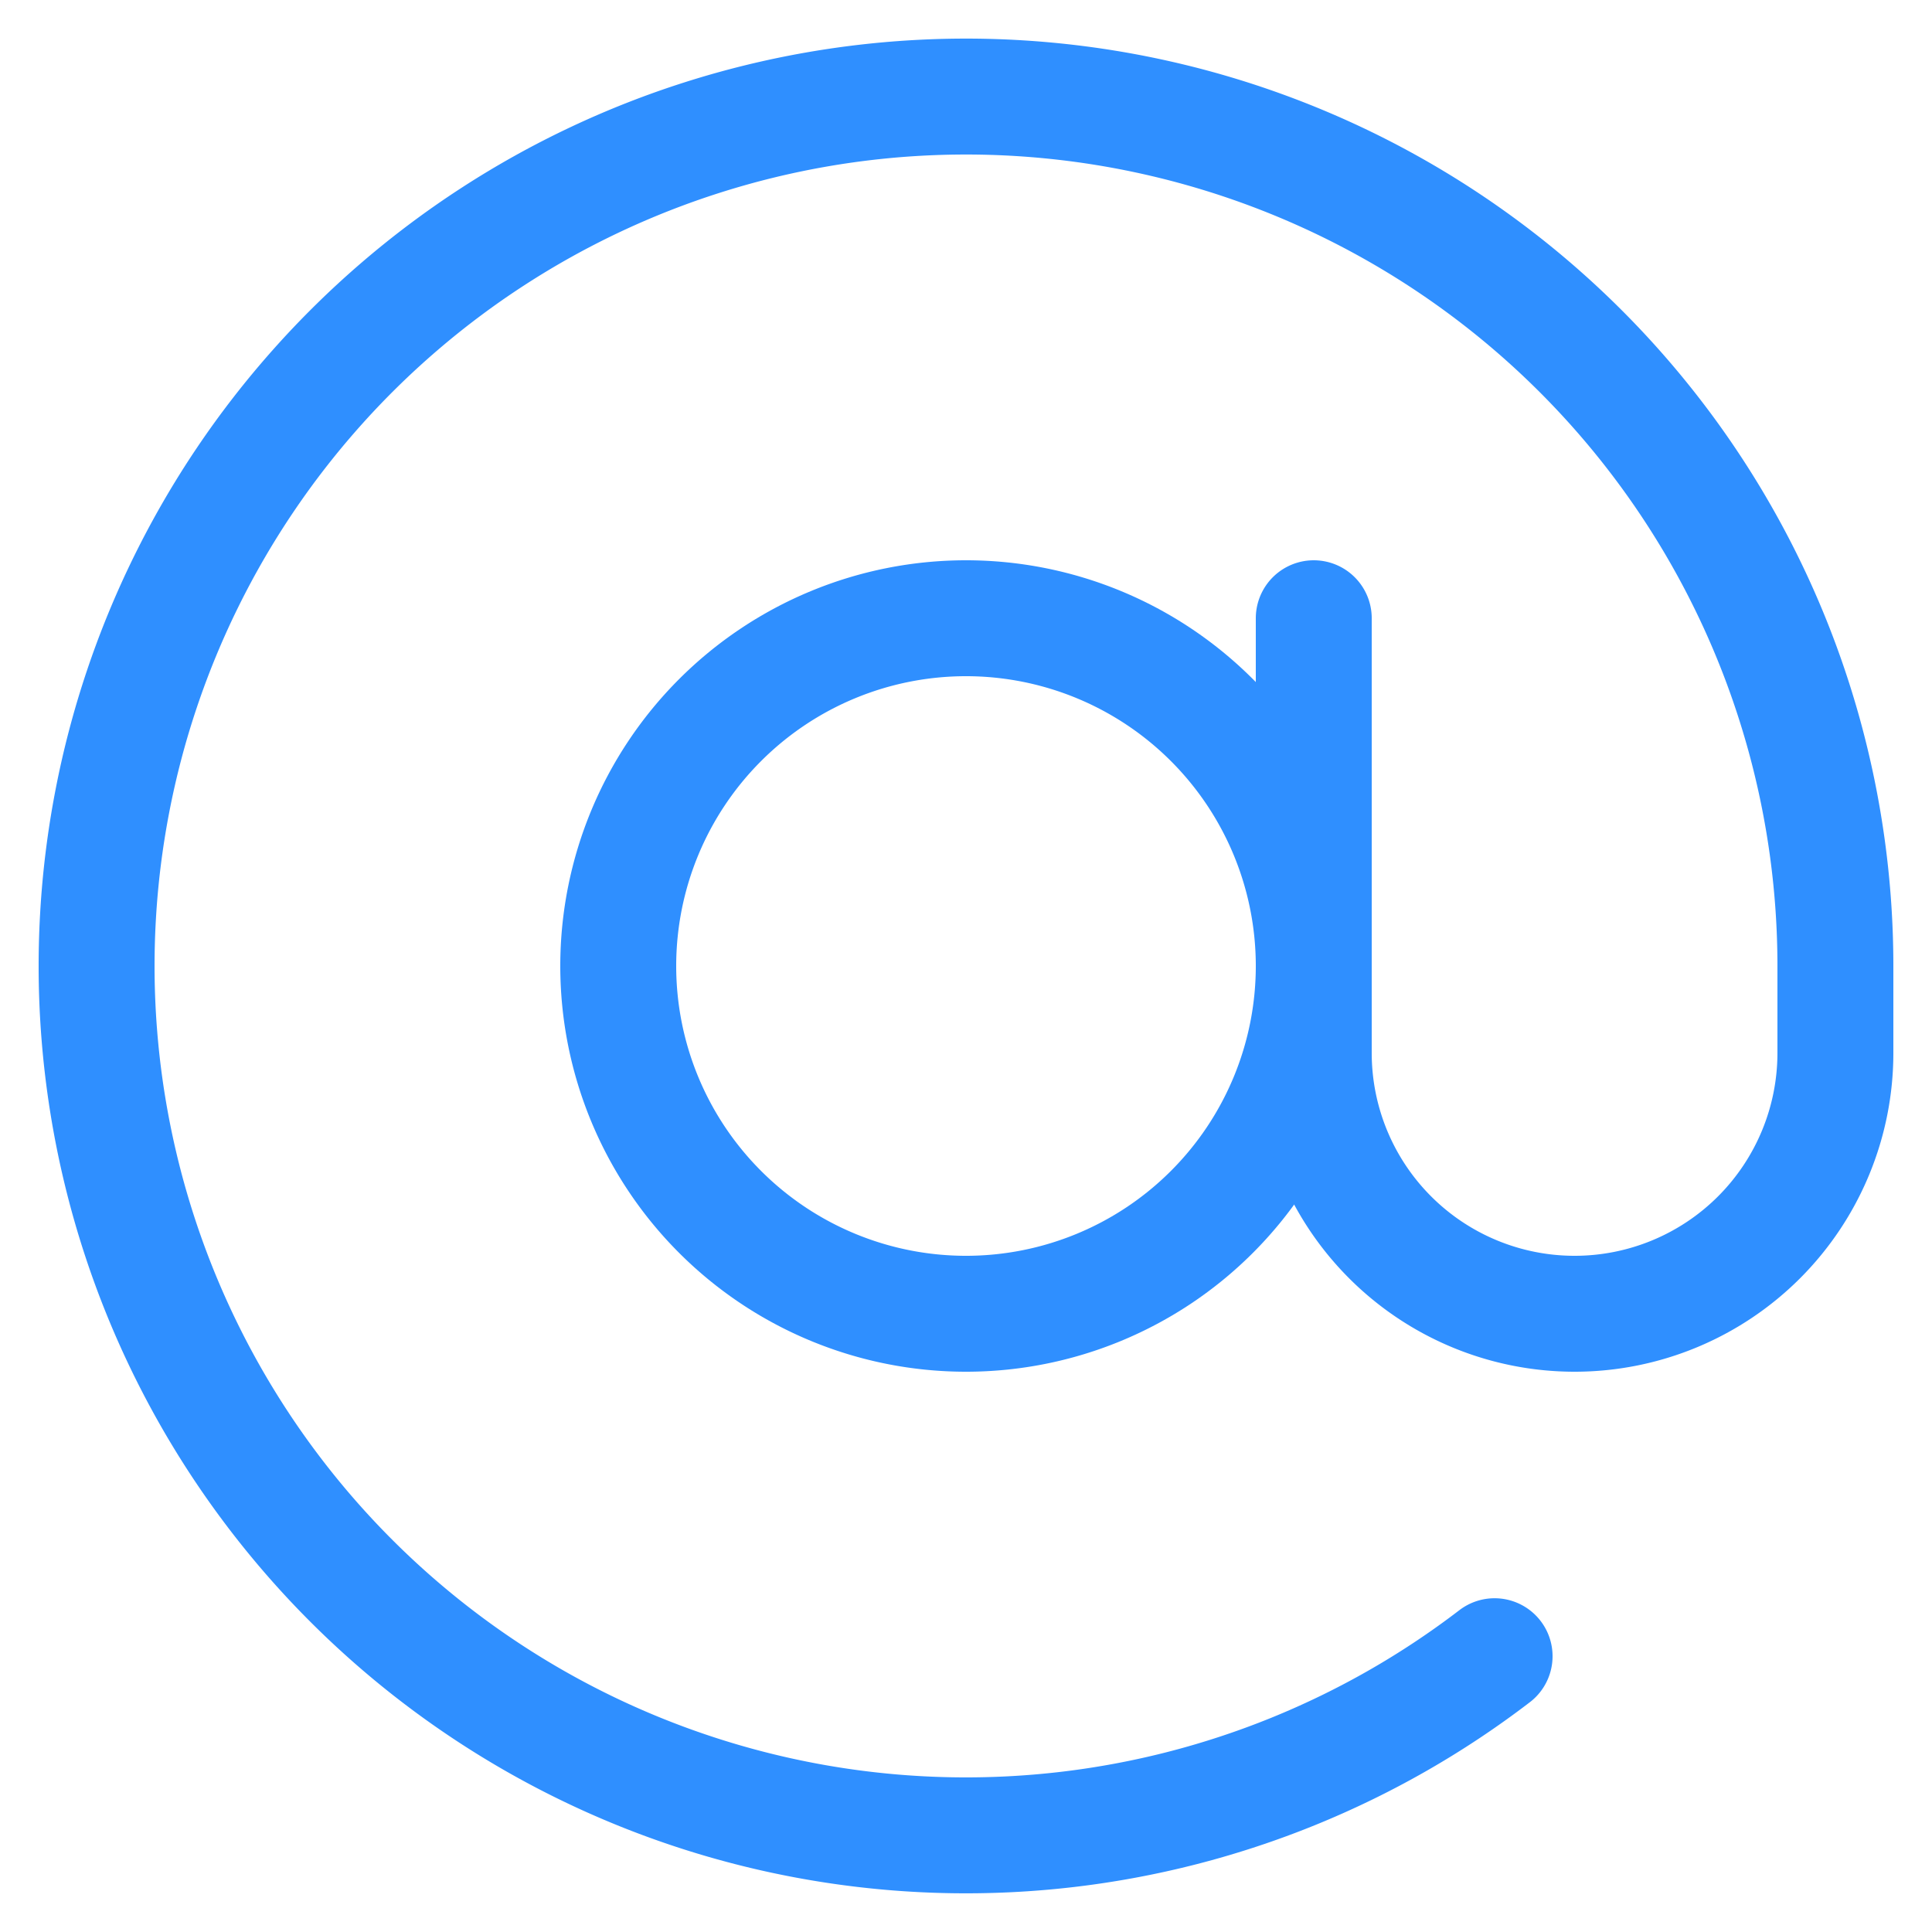 <svg width="20" height="20" fill="none" xmlns="http://www.w3.org/2000/svg"><path d="M10 13.6a3.6 3.6 0 100-7.2 3.6 3.6 0 000 7.2z" stroke="#2F8FFF" stroke-width="1.2" stroke-linecap="round" stroke-linejoin="round"/><path d="M13.6 6.4v4.5a2.7 2.7 0 005.4 0V10a9 9 0 10-3.528 7.145" stroke="#2F8FFF" stroke-width="1.2" stroke-linecap="round" stroke-linejoin="round"/></svg>
